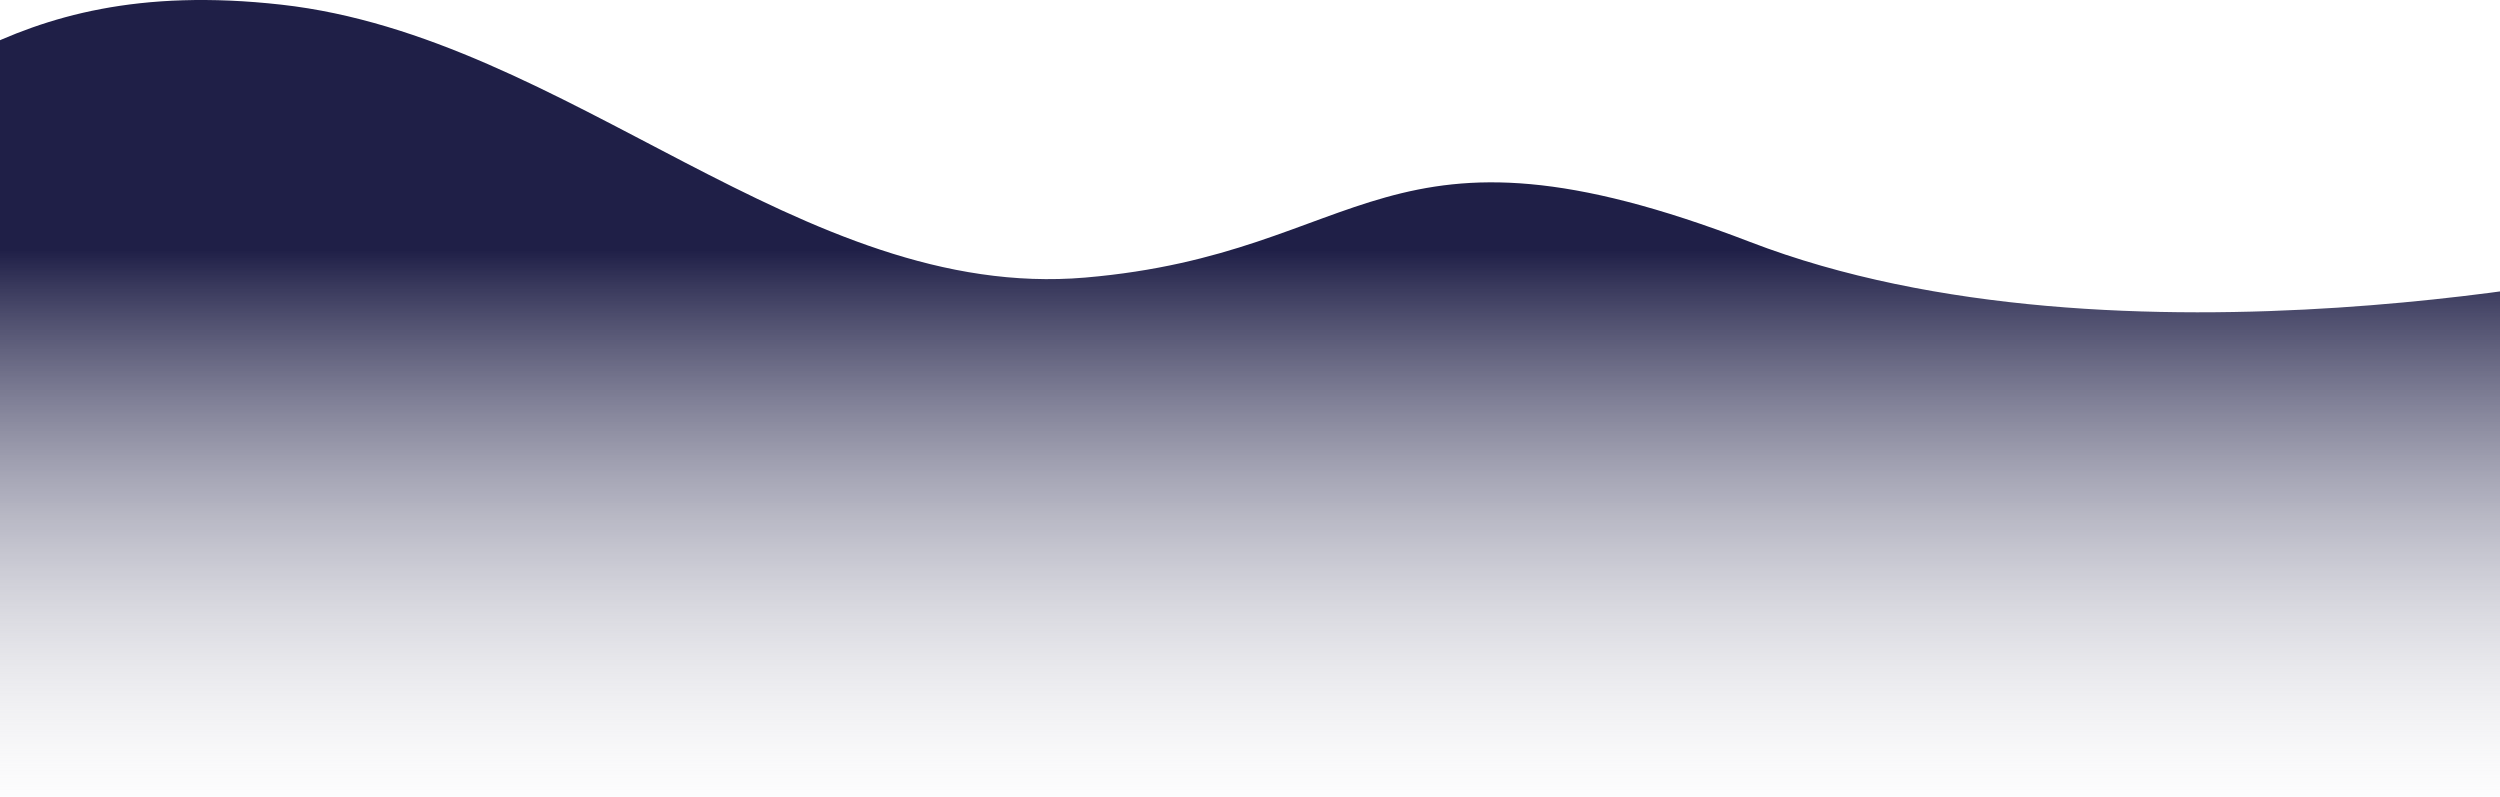 <svg width="1440" height="459" viewBox="0 0 1440 459" fill="none" xmlns="http://www.w3.org/2000/svg">
<path d="M1008.09 139.381C795.287 57.488 788.589 145.902 625.089 159.881C461.589 173.86 327.477 21.236 162.089 2.69C-3.299 -15.856 -48.889 66.859 -128.012 86.639C-128.012 174.572 -128.012 458.842 -128.012 458.842L1525.59 458.842L1525.59 153.471C1525.59 153.471 1221.28 221.424 1008.09 139.381Z" fill="url(#paint0_linear_5_8867)"/>
<defs>
<linearGradient id="paint0_linear_5_8867" x1="1413.44" y1="-187.85" x2="1413.44" y2="497.186" gradientUnits="userSpaceOnUse">
<stop stop-color="#1f1f47"/>
<stop offset="0.484" stop-color="#1f1f47"/>
<stop offset="1" stop-color="#fff" stop-opacity="0"/>
<stop stop-color="#242452"/>

</linearGradient>
</defs>
</svg>
